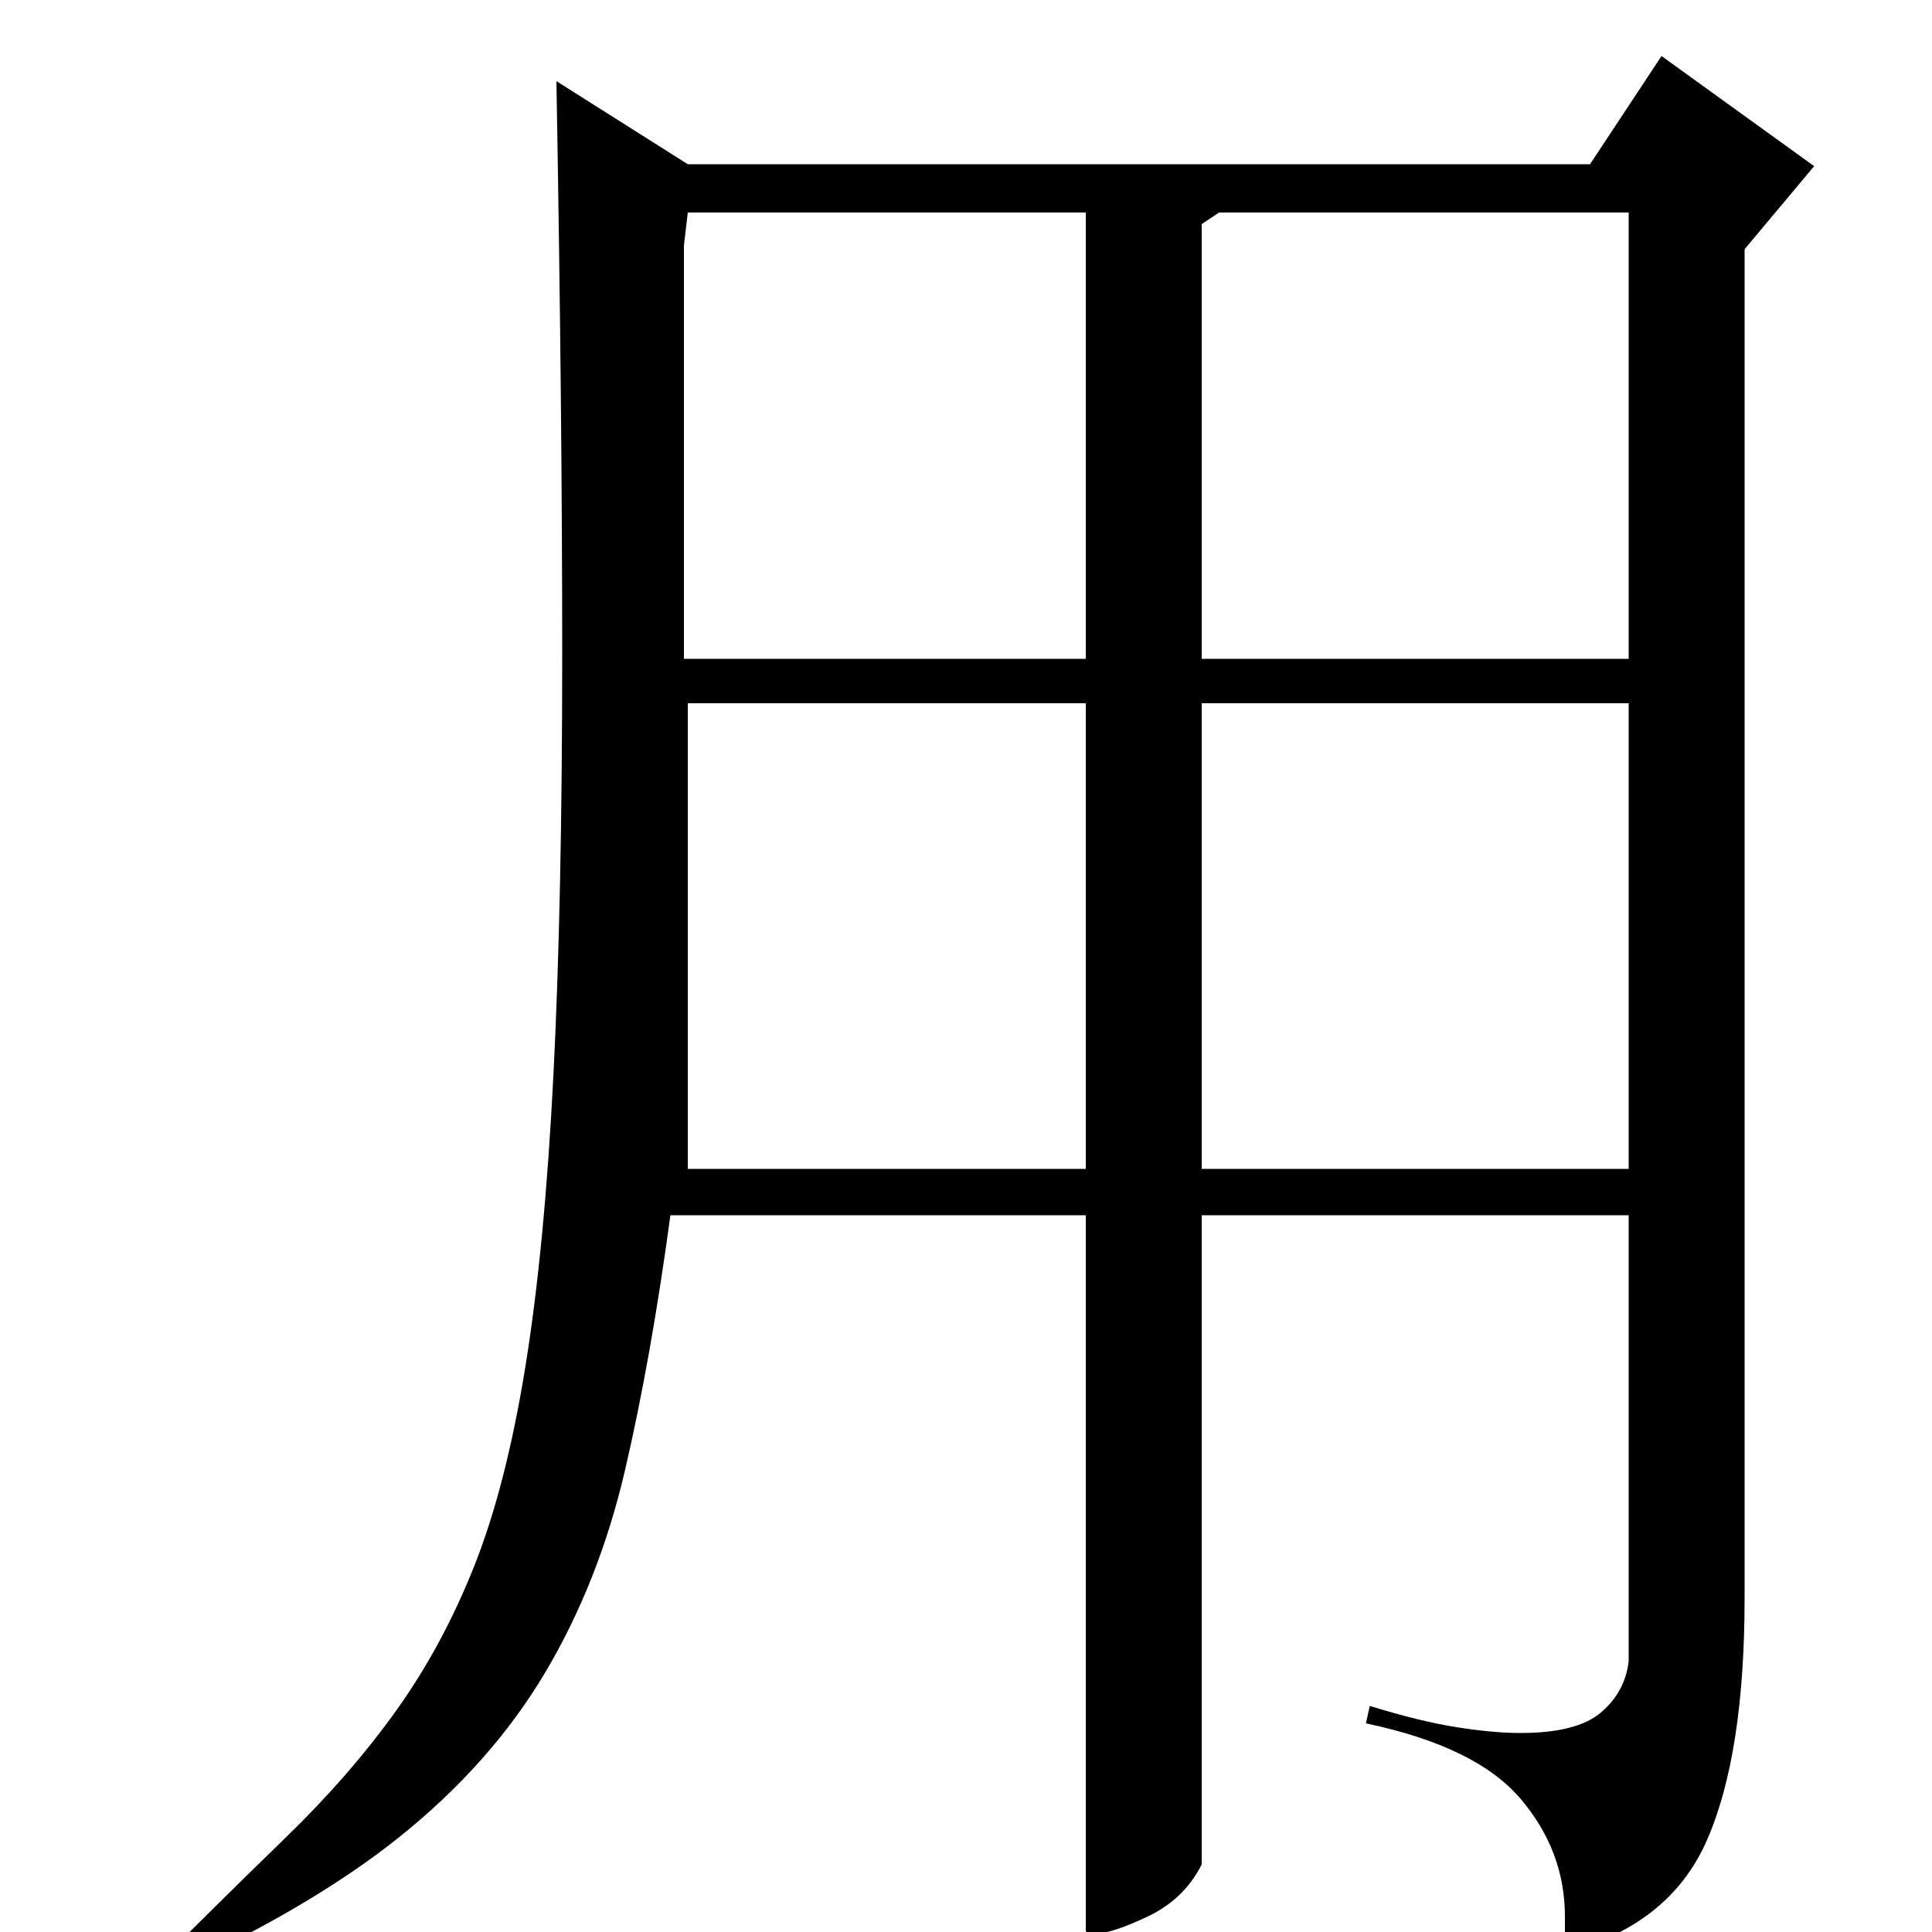 <?xml version="1.0" standalone="no"?>
<!DOCTYPE svg PUBLIC "-//W3C//DTD SVG 1.1//EN" "http://www.w3.org/Graphics/SVG/1.1/DTD/svg11.dtd" >
<svg xmlns="http://www.w3.org/2000/svg" xmlns:xlink="http://www.w3.org/1999/xlink" version="1.1" viewBox="0 -200 1000 1000">
  <g transform="matrix(1 0 0 -1 0 800)">
   <path fill="currentColor"
d="M631 890l-9 -6v-225h221v231h-212zM823 915l37 56l79 -57l-36 -43v-698q0 -81 -19.5 -125.5t-74.5 -58.5q1 5 1 10v9q0 34 -23 61t-80 39l2 9q26 -8 45 -11t33 -3q29 0 41.5 10.5t14.5 26.5v231h-221v-336q-9 -18 -28 -27t-28 -9q-4 0 -4 2v370h-215q-10 -74 -23.5 -132
t-41.5 -105t-75.5 -85t-125.5 -73l-8 -1q42 42 75 74t57 65.5t40.5 75t26.5 103.5t14.5 151.5t4.5 217.5q0 125 -3 296l68 -43h467zM562 890h-206l-2 -17v-214h208v231zM622 636v-241h221v241h-221zM562 395v241h-206v-241h206z" />
  </g>

</svg>
